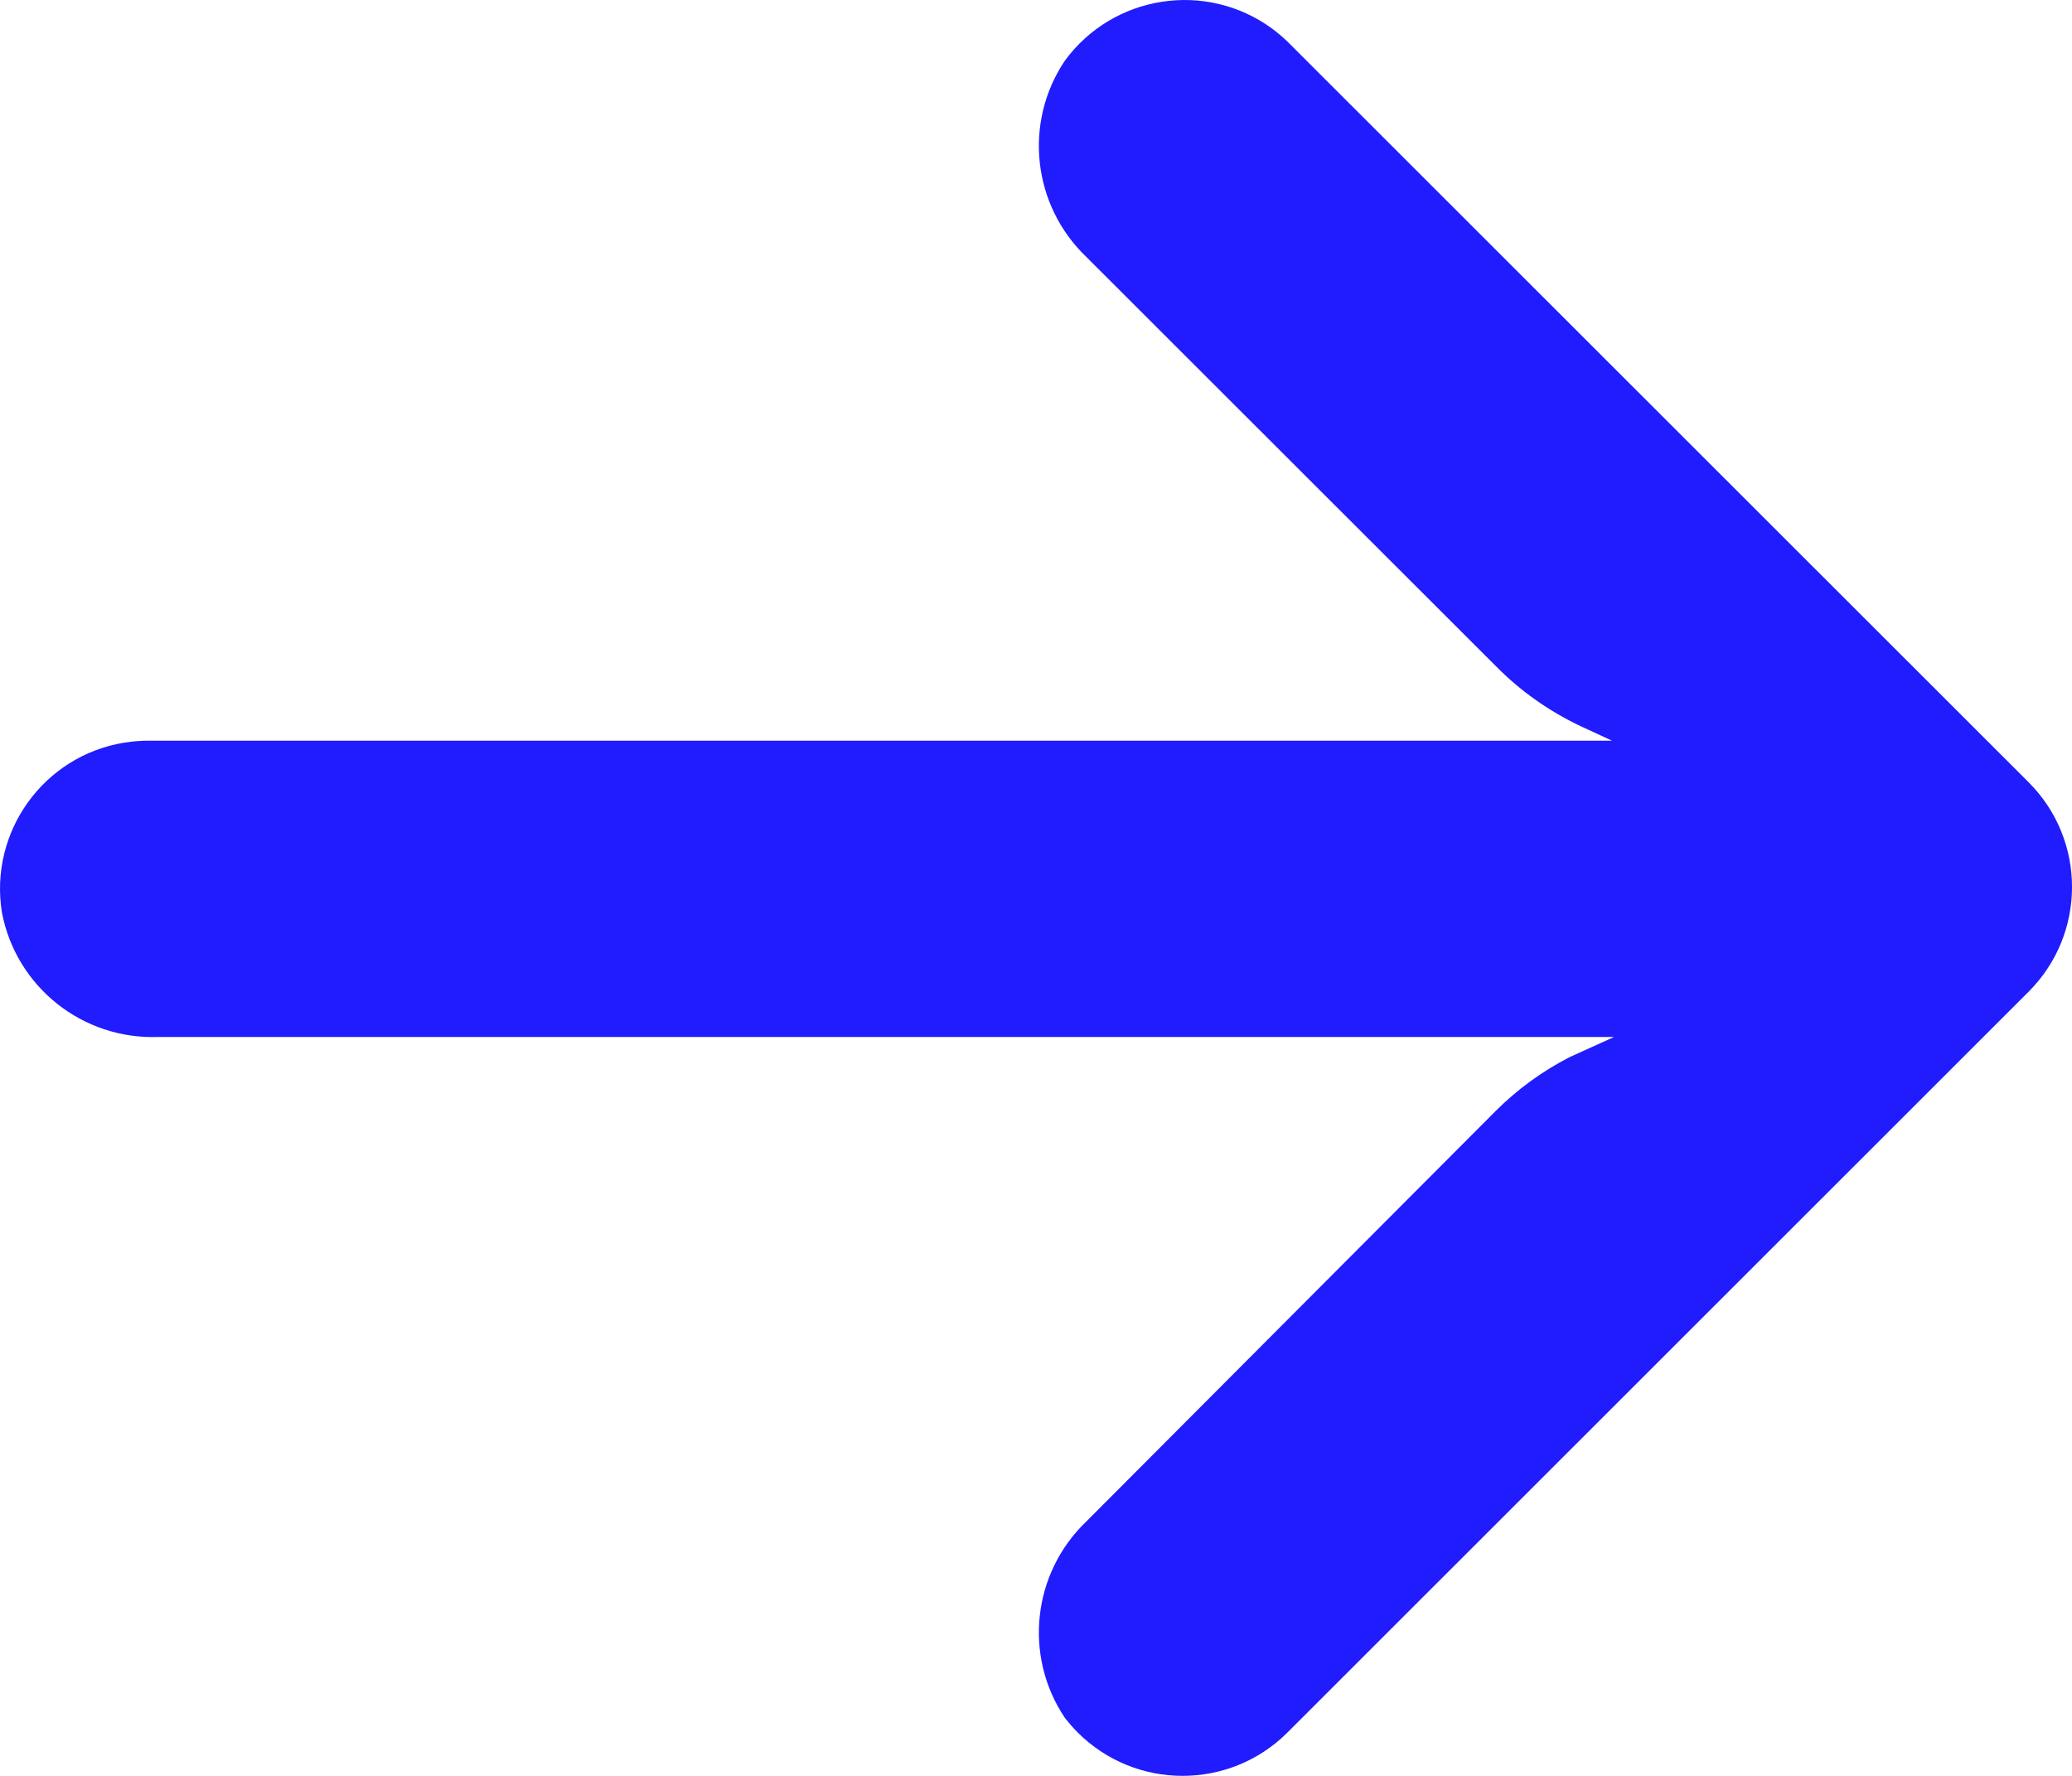 <svg width="14" height="12" viewBox="0 0 14 12" fill="none" xmlns="http://www.w3.org/2000/svg">
<path d="M0.841 5.018C0.899 5.009 0.957 5.004 1.015 5.005H10.892L10.676 4.905C10.466 4.805 10.274 4.67 10.11 4.504L7.34 1.736C6.976 1.388 6.914 0.828 7.195 0.41C7.522 -0.036 8.149 -0.133 8.595 0.193C8.631 0.22 8.666 0.249 8.698 0.28L13.706 5.285C14.098 5.676 14.098 6.31 13.707 6.701C13.707 6.701 13.707 6.702 13.706 6.702L8.698 11.708C8.306 12.098 7.672 12.097 7.281 11.706C7.25 11.675 7.222 11.642 7.195 11.608C6.914 11.189 6.976 10.629 7.34 10.281L10.105 7.508C10.252 7.361 10.421 7.238 10.606 7.143L10.906 7.007H1.07C0.558 7.026 0.109 6.669 0.013 6.166C-0.075 5.621 0.295 5.106 0.841 5.018Z" fill="#201CFE"/>
</svg>
